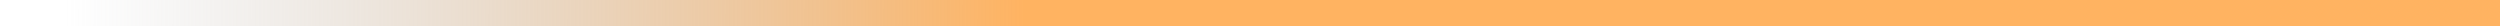 <?xml version="1.0" encoding="UTF-8" standalone="no"?>
<!-- Created with Inkscape (http://www.inkscape.org/) -->

<svg
   xmlns:dc="http://purl.org/dc/elements/1.1/"
   xmlns:cc="http://creativecommons.org/ns#"
   xmlns:rdf="http://www.w3.org/1999/02/22-rdf-syntax-ns#"
   xmlns:svg="http://www.w3.org/2000/svg"
   xmlns="http://www.w3.org/2000/svg"
   xmlns:xlink="http://www.w3.org/1999/xlink"
   xmlns:sodipodi="http://sodipodi.sourceforge.net/DTD/sodipodi-0.dtd"
   xmlns:inkscape="http://www.inkscape.org/namespaces/inkscape"
   width="960mm"
   height="10mm"
   viewBox="0 0 3401.575 35.433"
   id="svg2"
   version="1.1"
   inkscape:version="0.91 r13725"
   sodipodi:docname="overlayBg.svg"
   inkscape:export-filename="/projects/TowerJump/TowerJump/resources/overlayBg.png"
   inkscape:export-xdpi="90"
   inkscape:export-ydpi="90">
  <defs
     id="defs4">
    <linearGradient
       inkscape:collect="always"
       id="linearGradient4162">
      <stop
         style="stop-color:#acacac;stop-opacity:0"
         offset="0"
         id="stop4164" />
      <stop
         style="stop-color:#ffb361;stop-opacity:1"
         offset="1"
         id="stop4166" />
    </linearGradient>
    <linearGradient
       inkscape:collect="always"
       xlink:href="#linearGradient4162"
       id="linearGradient4168"
       x1="88.893"
       y1="1034.179"
       x2="1394.01"
       y2="1038.22"
       gradientUnits="userSpaceOnUse" />
  </defs>
  <sodipodi:namedview
     id="base"
     pagecolor="#ffffff"
     bordercolor="#666666"
     borderopacity="1.0"
     inkscape:pageopacity="0.0"
     inkscape:pageshadow="2"
     inkscape:zoom="0.24748737"
     inkscape:cx="2053.122"
     inkscape:cy="-745.2649"
     inkscape:document-units="px"
     inkscape:current-layer="layer1"
     showgrid="false"
     units="mm"
     width="960mm"
     inkscape:window-width="1920"
     inkscape:window-height="1036"
     inkscape:window-x="1280"
     inkscape:window-y="0"
     inkscape:window-maximized="1" />
  <g
     inkscape:label="Ebene 1"
     inkscape:groupmode="layer"
     id="layer1"
     transform="translate(0,-1016.929)">
    <rect
       style="opacity:1;fill:url(#linearGradient4168);fill-opacity:1;stroke:none;stroke-width:20;stroke-linejoin:round;stroke-miterlimit:4;stroke-dasharray:none;stroke-opacity:1"
       id="rect4160"
       width="3495.128"
       height="68.69"
       x="-12.122"
       y="999.834" />
  </g>
</svg>
